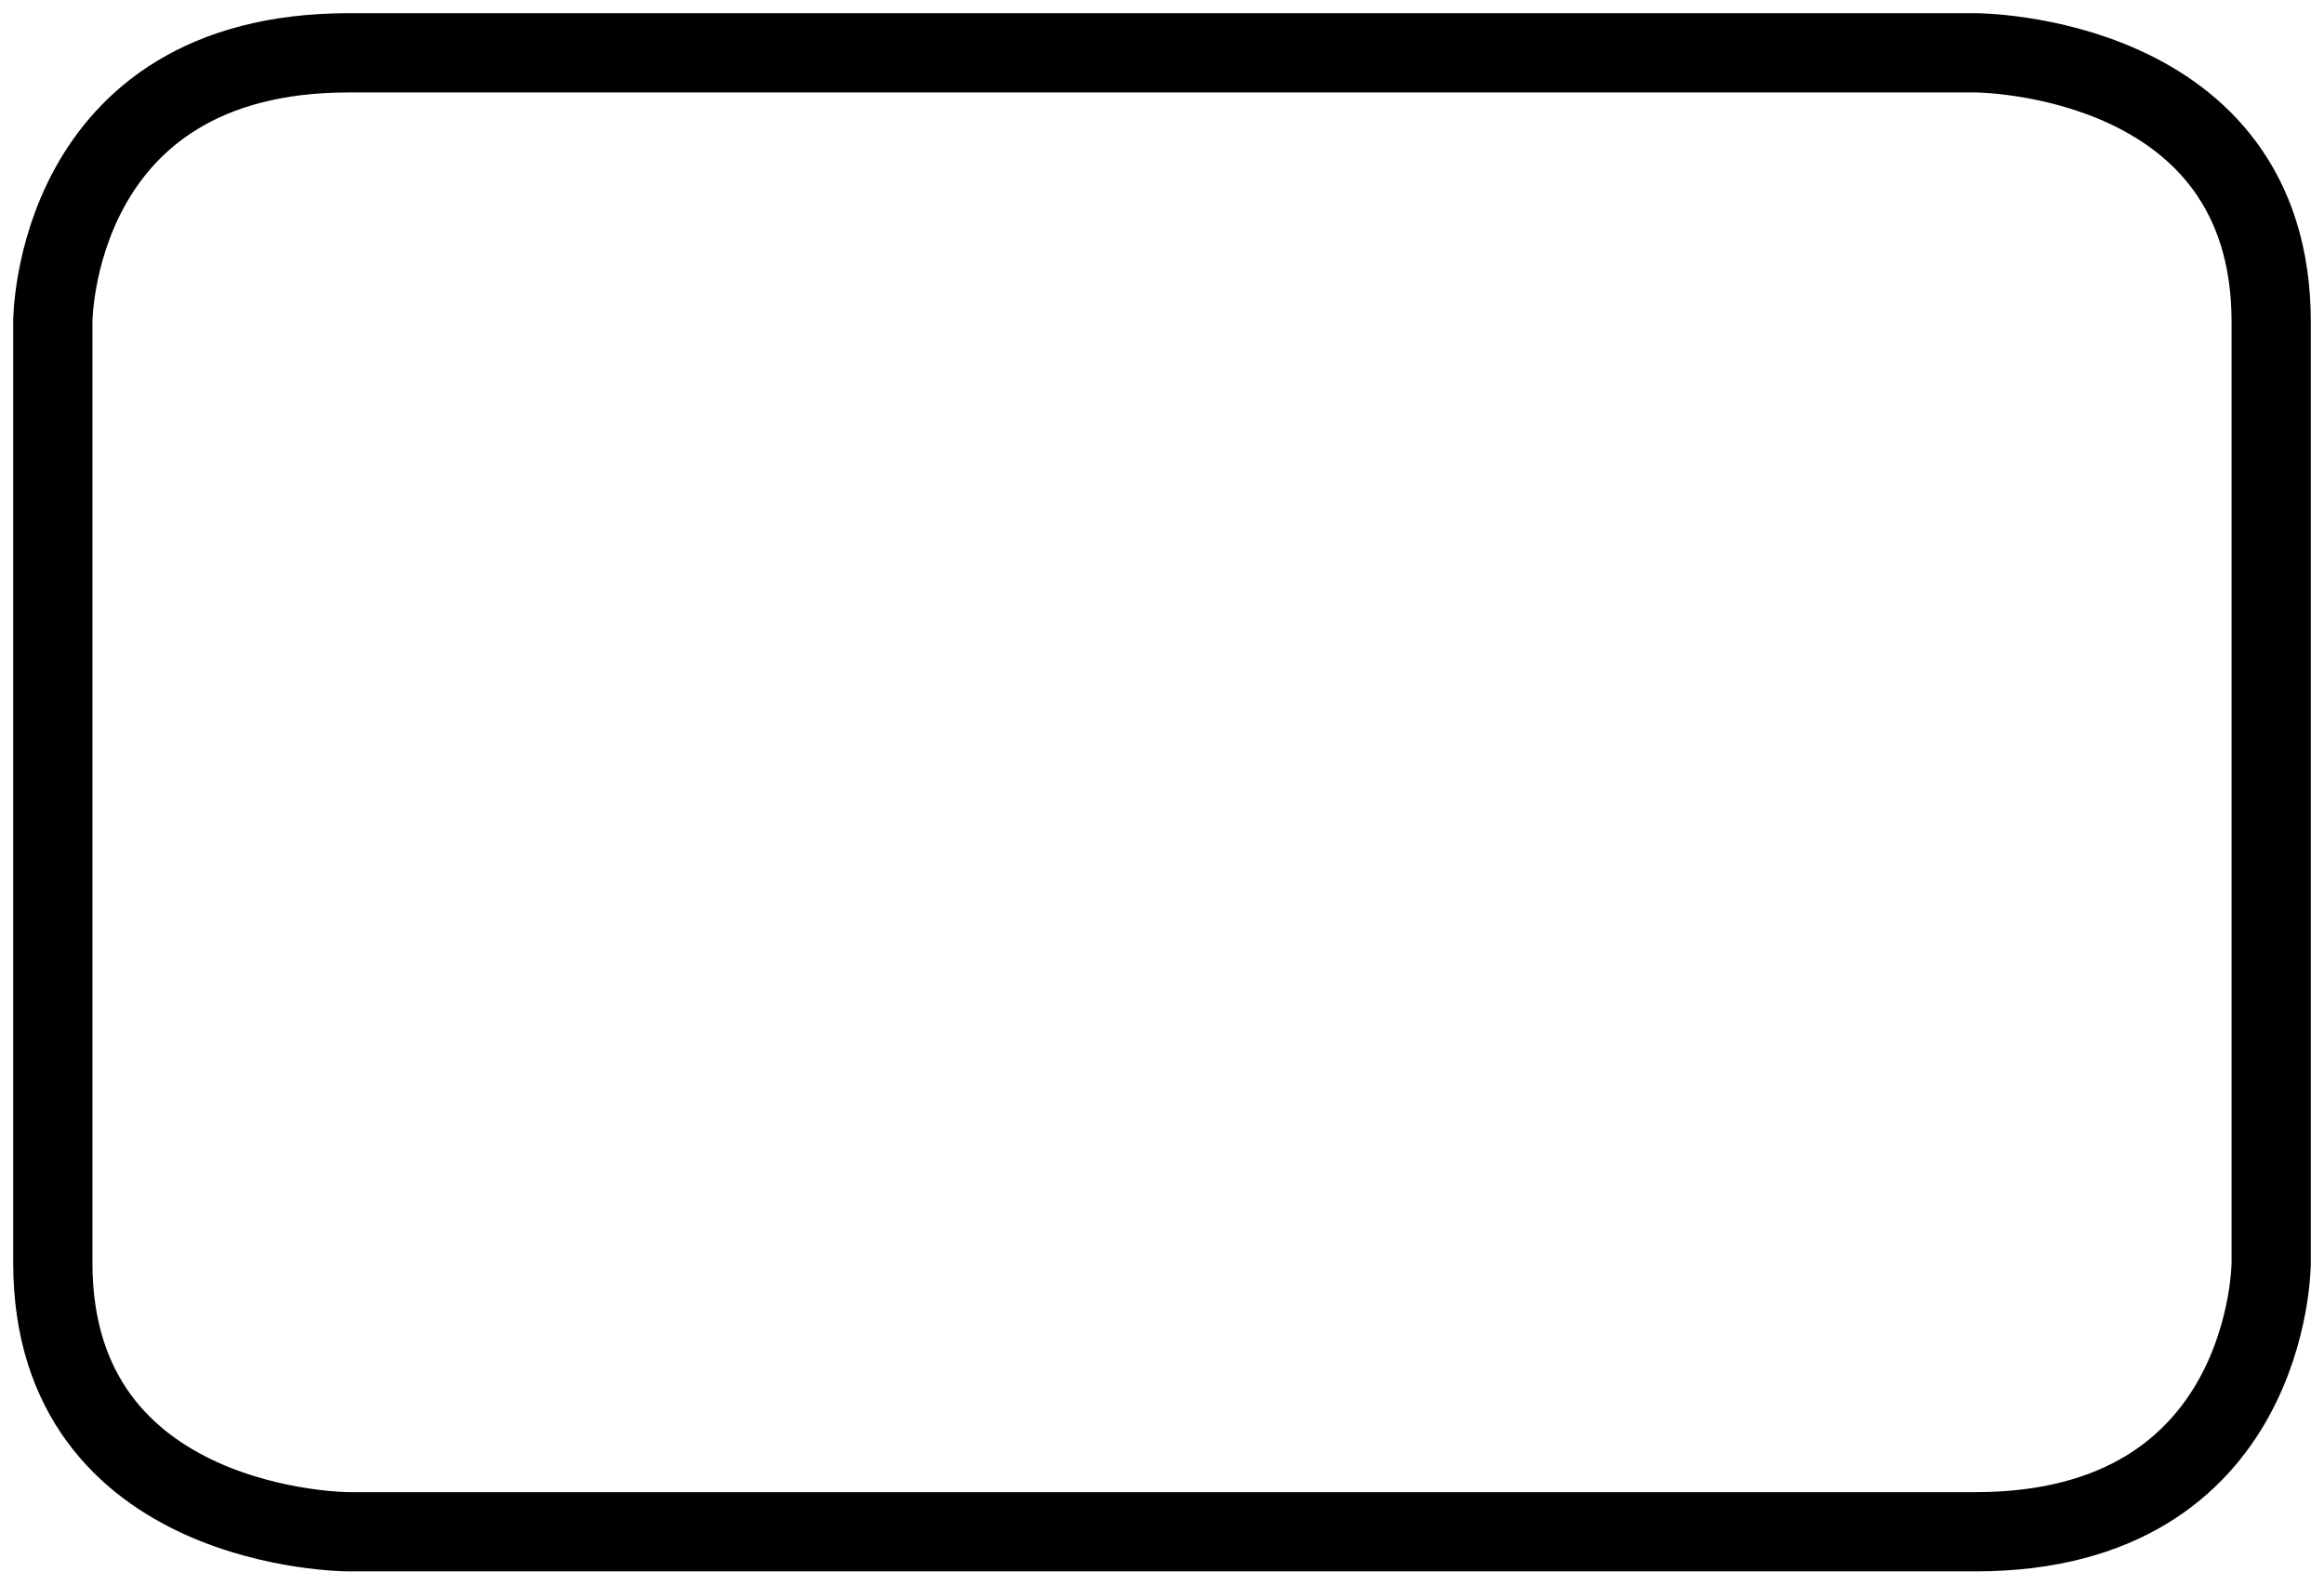 <svg width="44" height="30" viewBox="0 0 44 30" fill="none" xmlns="http://www.w3.org/2000/svg">
<path d="M6.6 1H37.4C37.4 1 43 1 43 6.091V23.909C43 23.909 43 29 37.4 29H6.6C6.6 29 1 29 1 23.909V6.091C1 6.091 1 1 6.6 1Z" stroke="black" stroke-width="1.5" stroke-linecap="round" stroke-linejoin="round"/>
</svg>
